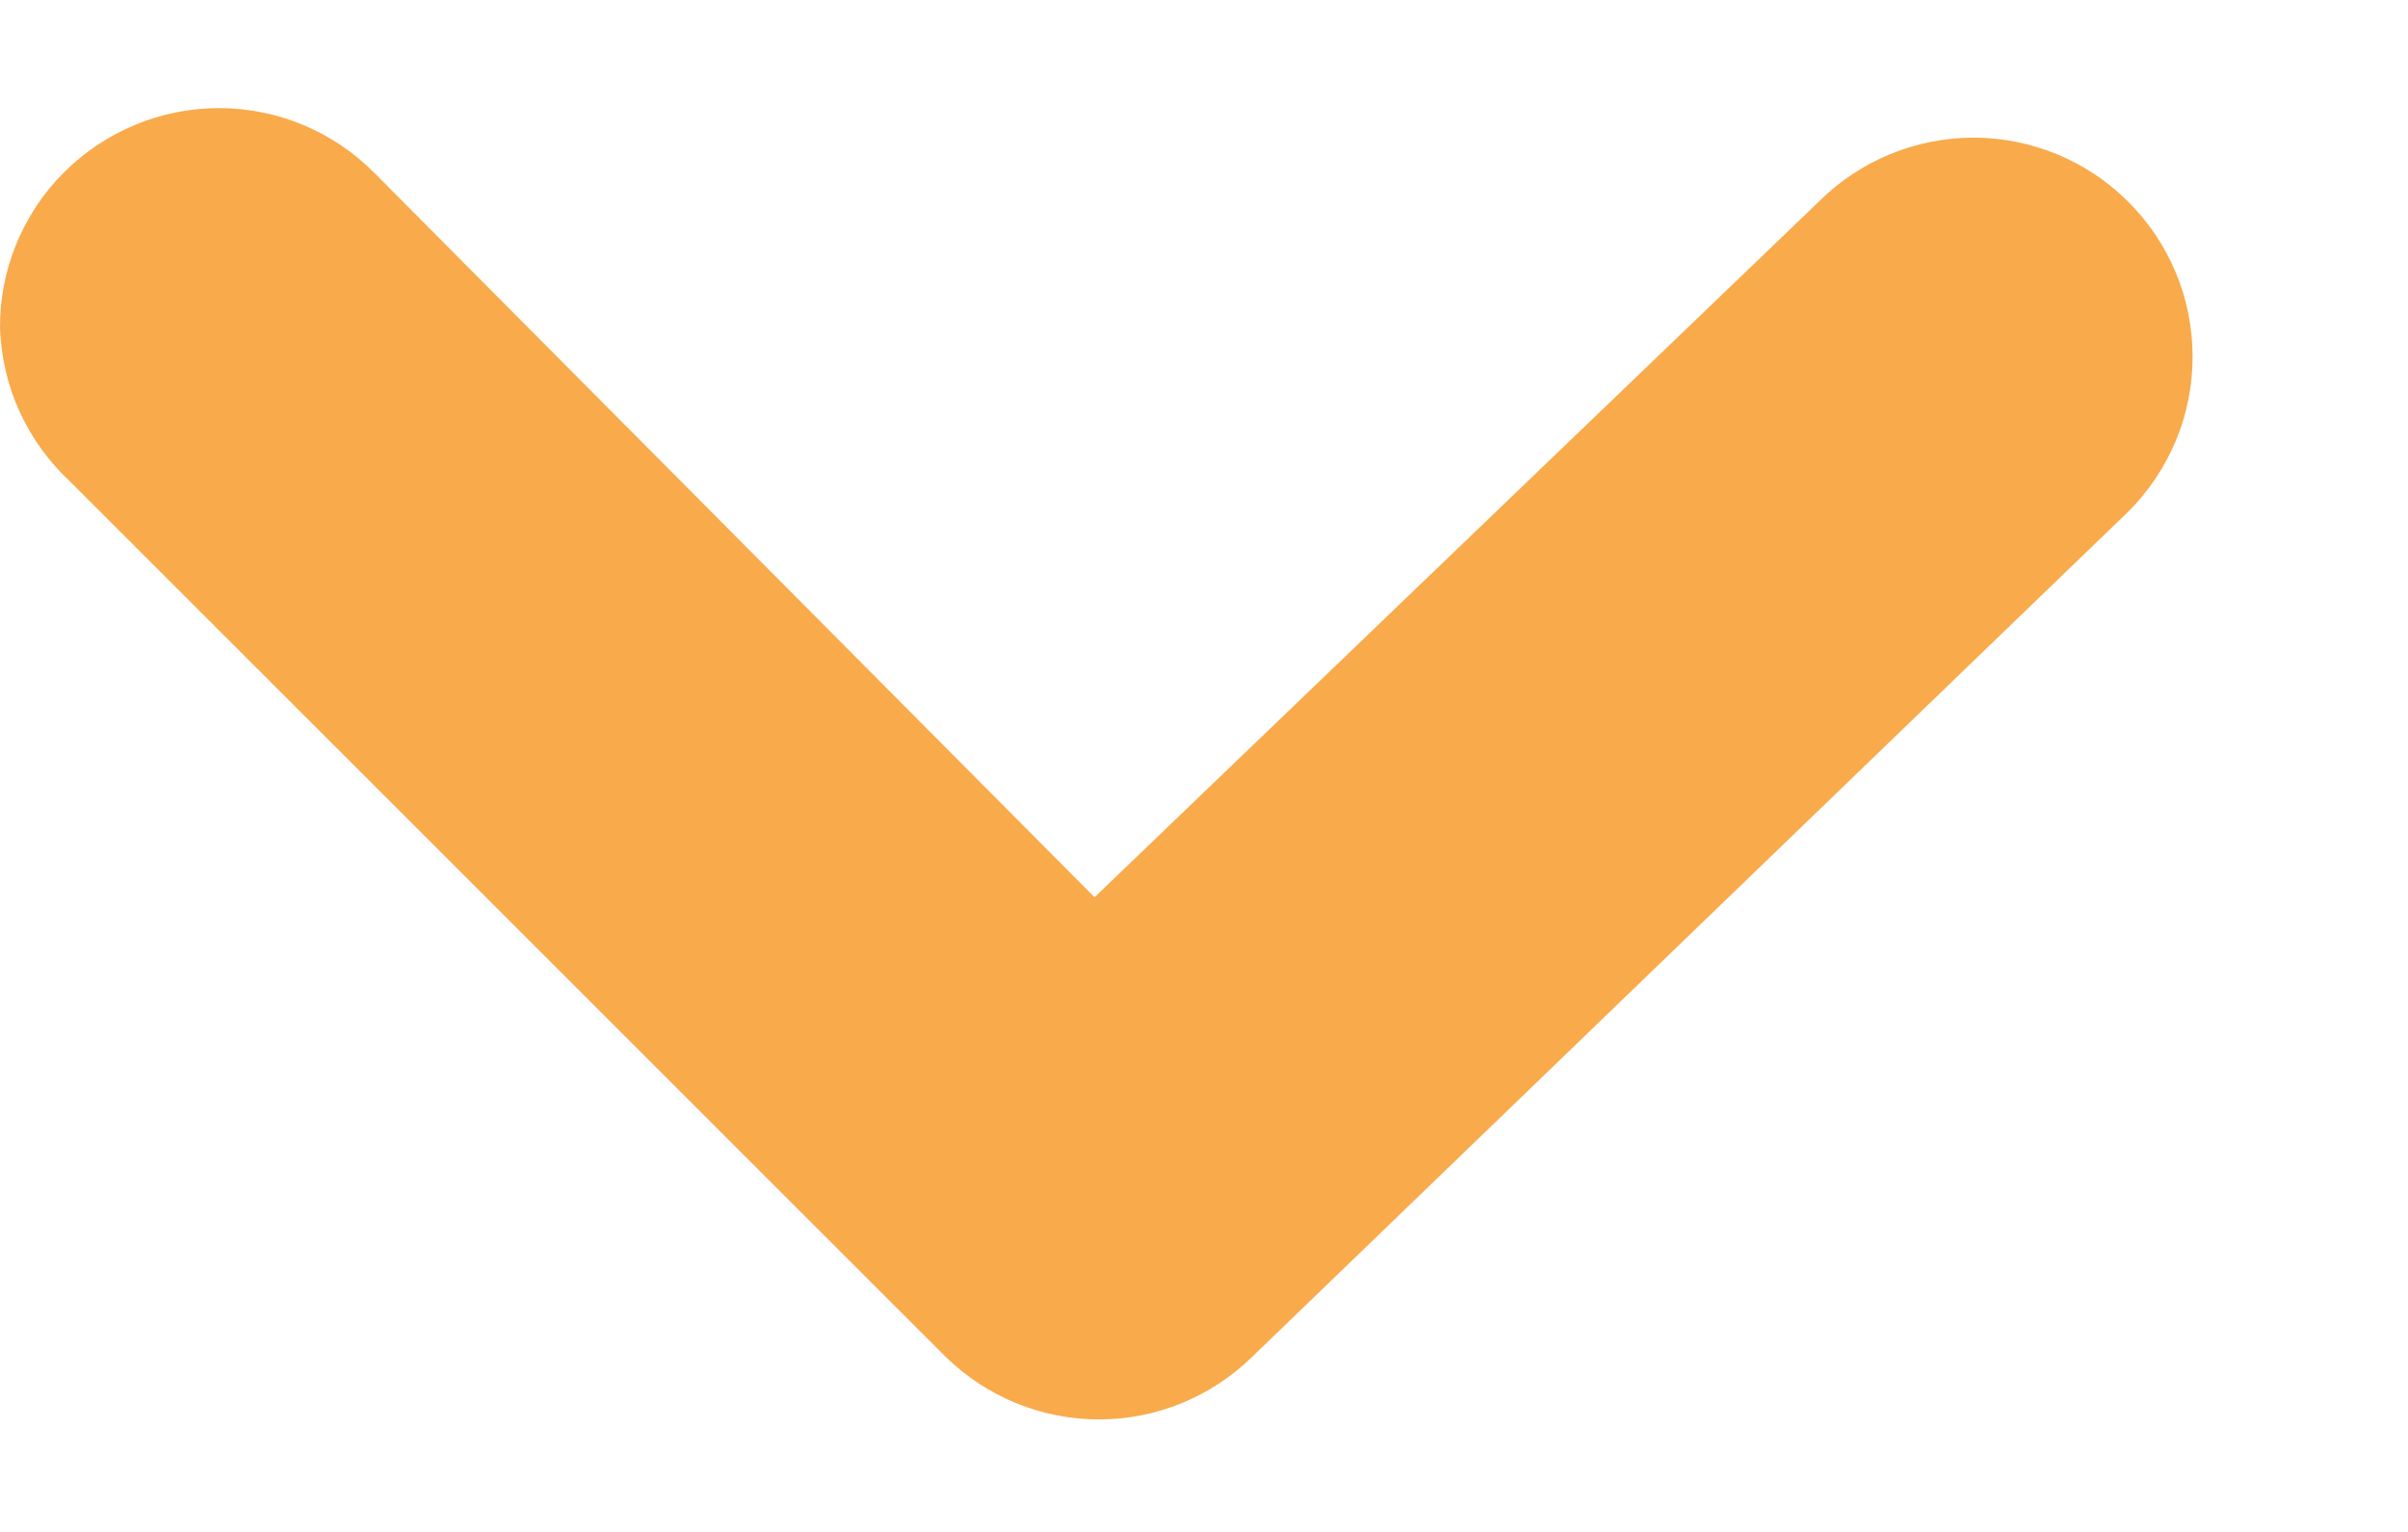 <svg width="11" height="7" viewBox="0 0 11 7" fill="none" xmlns="http://www.w3.org/2000/svg">
<path d="M0 1.5C-0.001 1.368 0.024 1.238 0.074 1.116C0.124 0.994 0.197 0.883 0.29 0.79C0.383 0.696 0.494 0.622 0.616 0.571C0.737 0.52 0.868 0.494 1 0.494C1.132 0.494 1.263 0.52 1.385 0.571C1.507 0.622 1.617 0.696 1.71 0.79L5 4.1L8.31 0.92C8.497 0.734 8.751 0.629 9.015 0.629C9.279 0.629 9.533 0.734 9.72 0.92C9.814 1.013 9.888 1.123 9.939 1.245C9.99 1.367 10.016 1.498 10.016 1.63C10.016 1.762 9.99 1.893 9.939 2.015C9.888 2.136 9.814 2.247 9.72 2.34L5.72 6.2C5.533 6.383 5.282 6.486 5.02 6.486C4.758 6.486 4.507 6.383 4.32 6.2L0.32 2.2C0.223 2.11 0.145 2.002 0.09 1.882C0.035 1.762 0.005 1.632 0 1.5Z" fill="#F9AA4B"/>
</svg>
